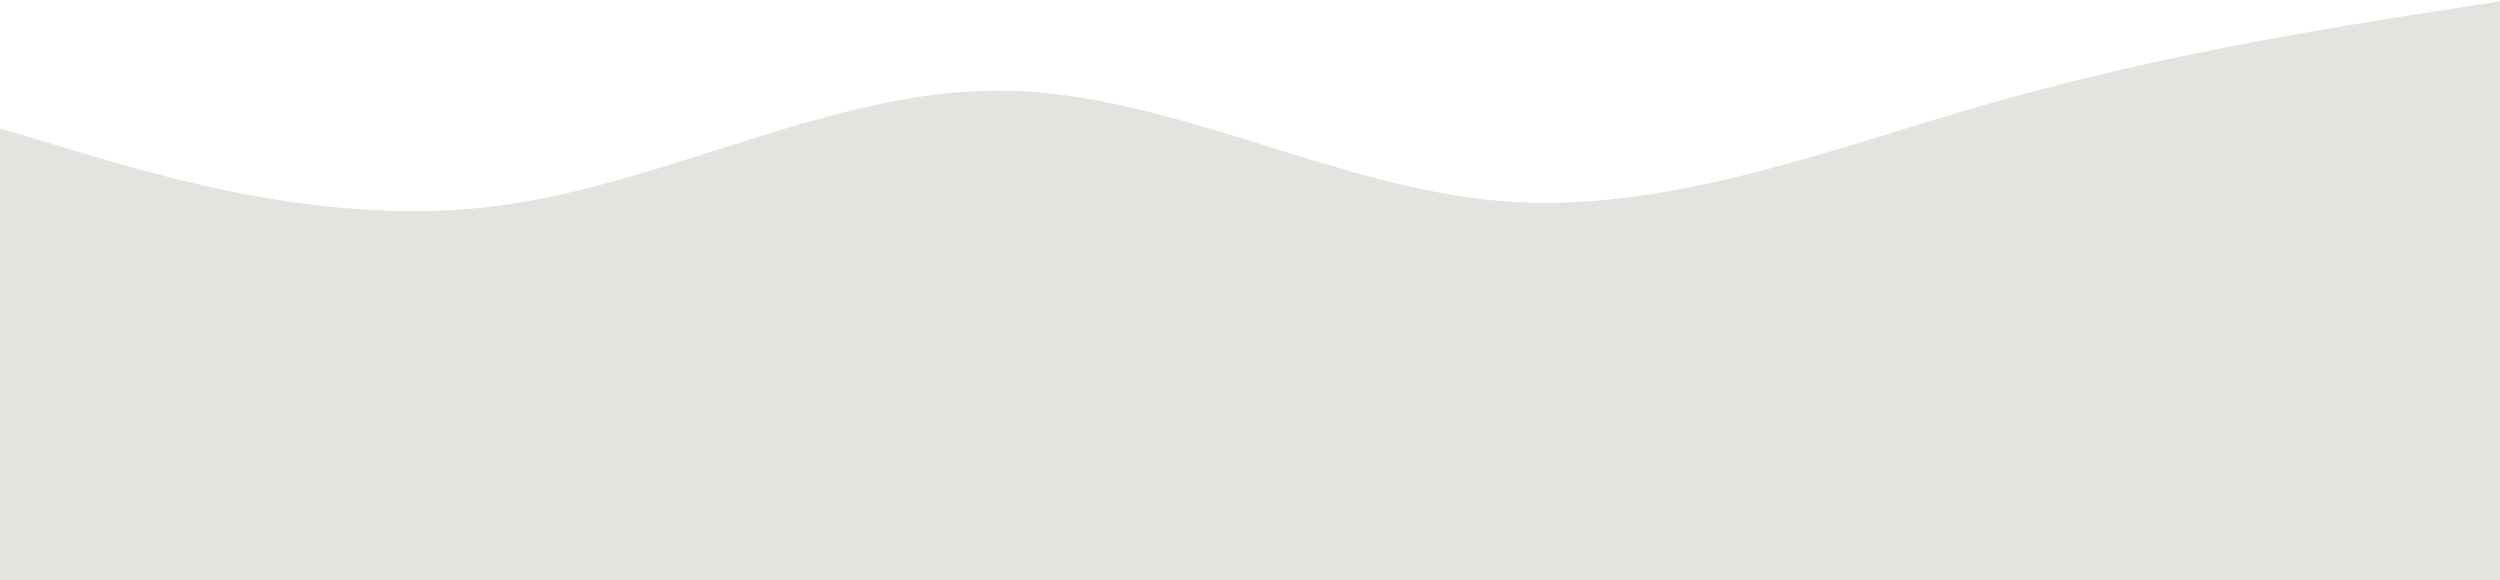 <svg width="1512" height="351" viewBox="0 0 1512 351" fill="none" xmlns="http://www.w3.org/2000/svg">
<path d="M0 77.677L50.4 92.734C100.8 107.628 201.6 137.742 302.4 124.322C403.2 110.901 504 54.272 604.8 54.763C705.6 55.254 806.4 113.192 907.2 121.539C1008 130.05 1108.8 89.133 1209.6 60.819C1310.4 32.341 1411.2 16.629 1461.6 8.609L1512 0.753V352.637H1461.6C1411.2 352.637 1310.4 352.637 1209.6 352.637C1108.8 352.637 1008 352.637 907.2 352.637C806.4 352.637 705.6 352.637 604.8 352.637C504 352.637 403.2 352.637 302.4 352.637C201.6 352.637 100.8 352.637 50.4 352.637H0V77.677Z" fill="#E3E4E0"/>
</svg>
